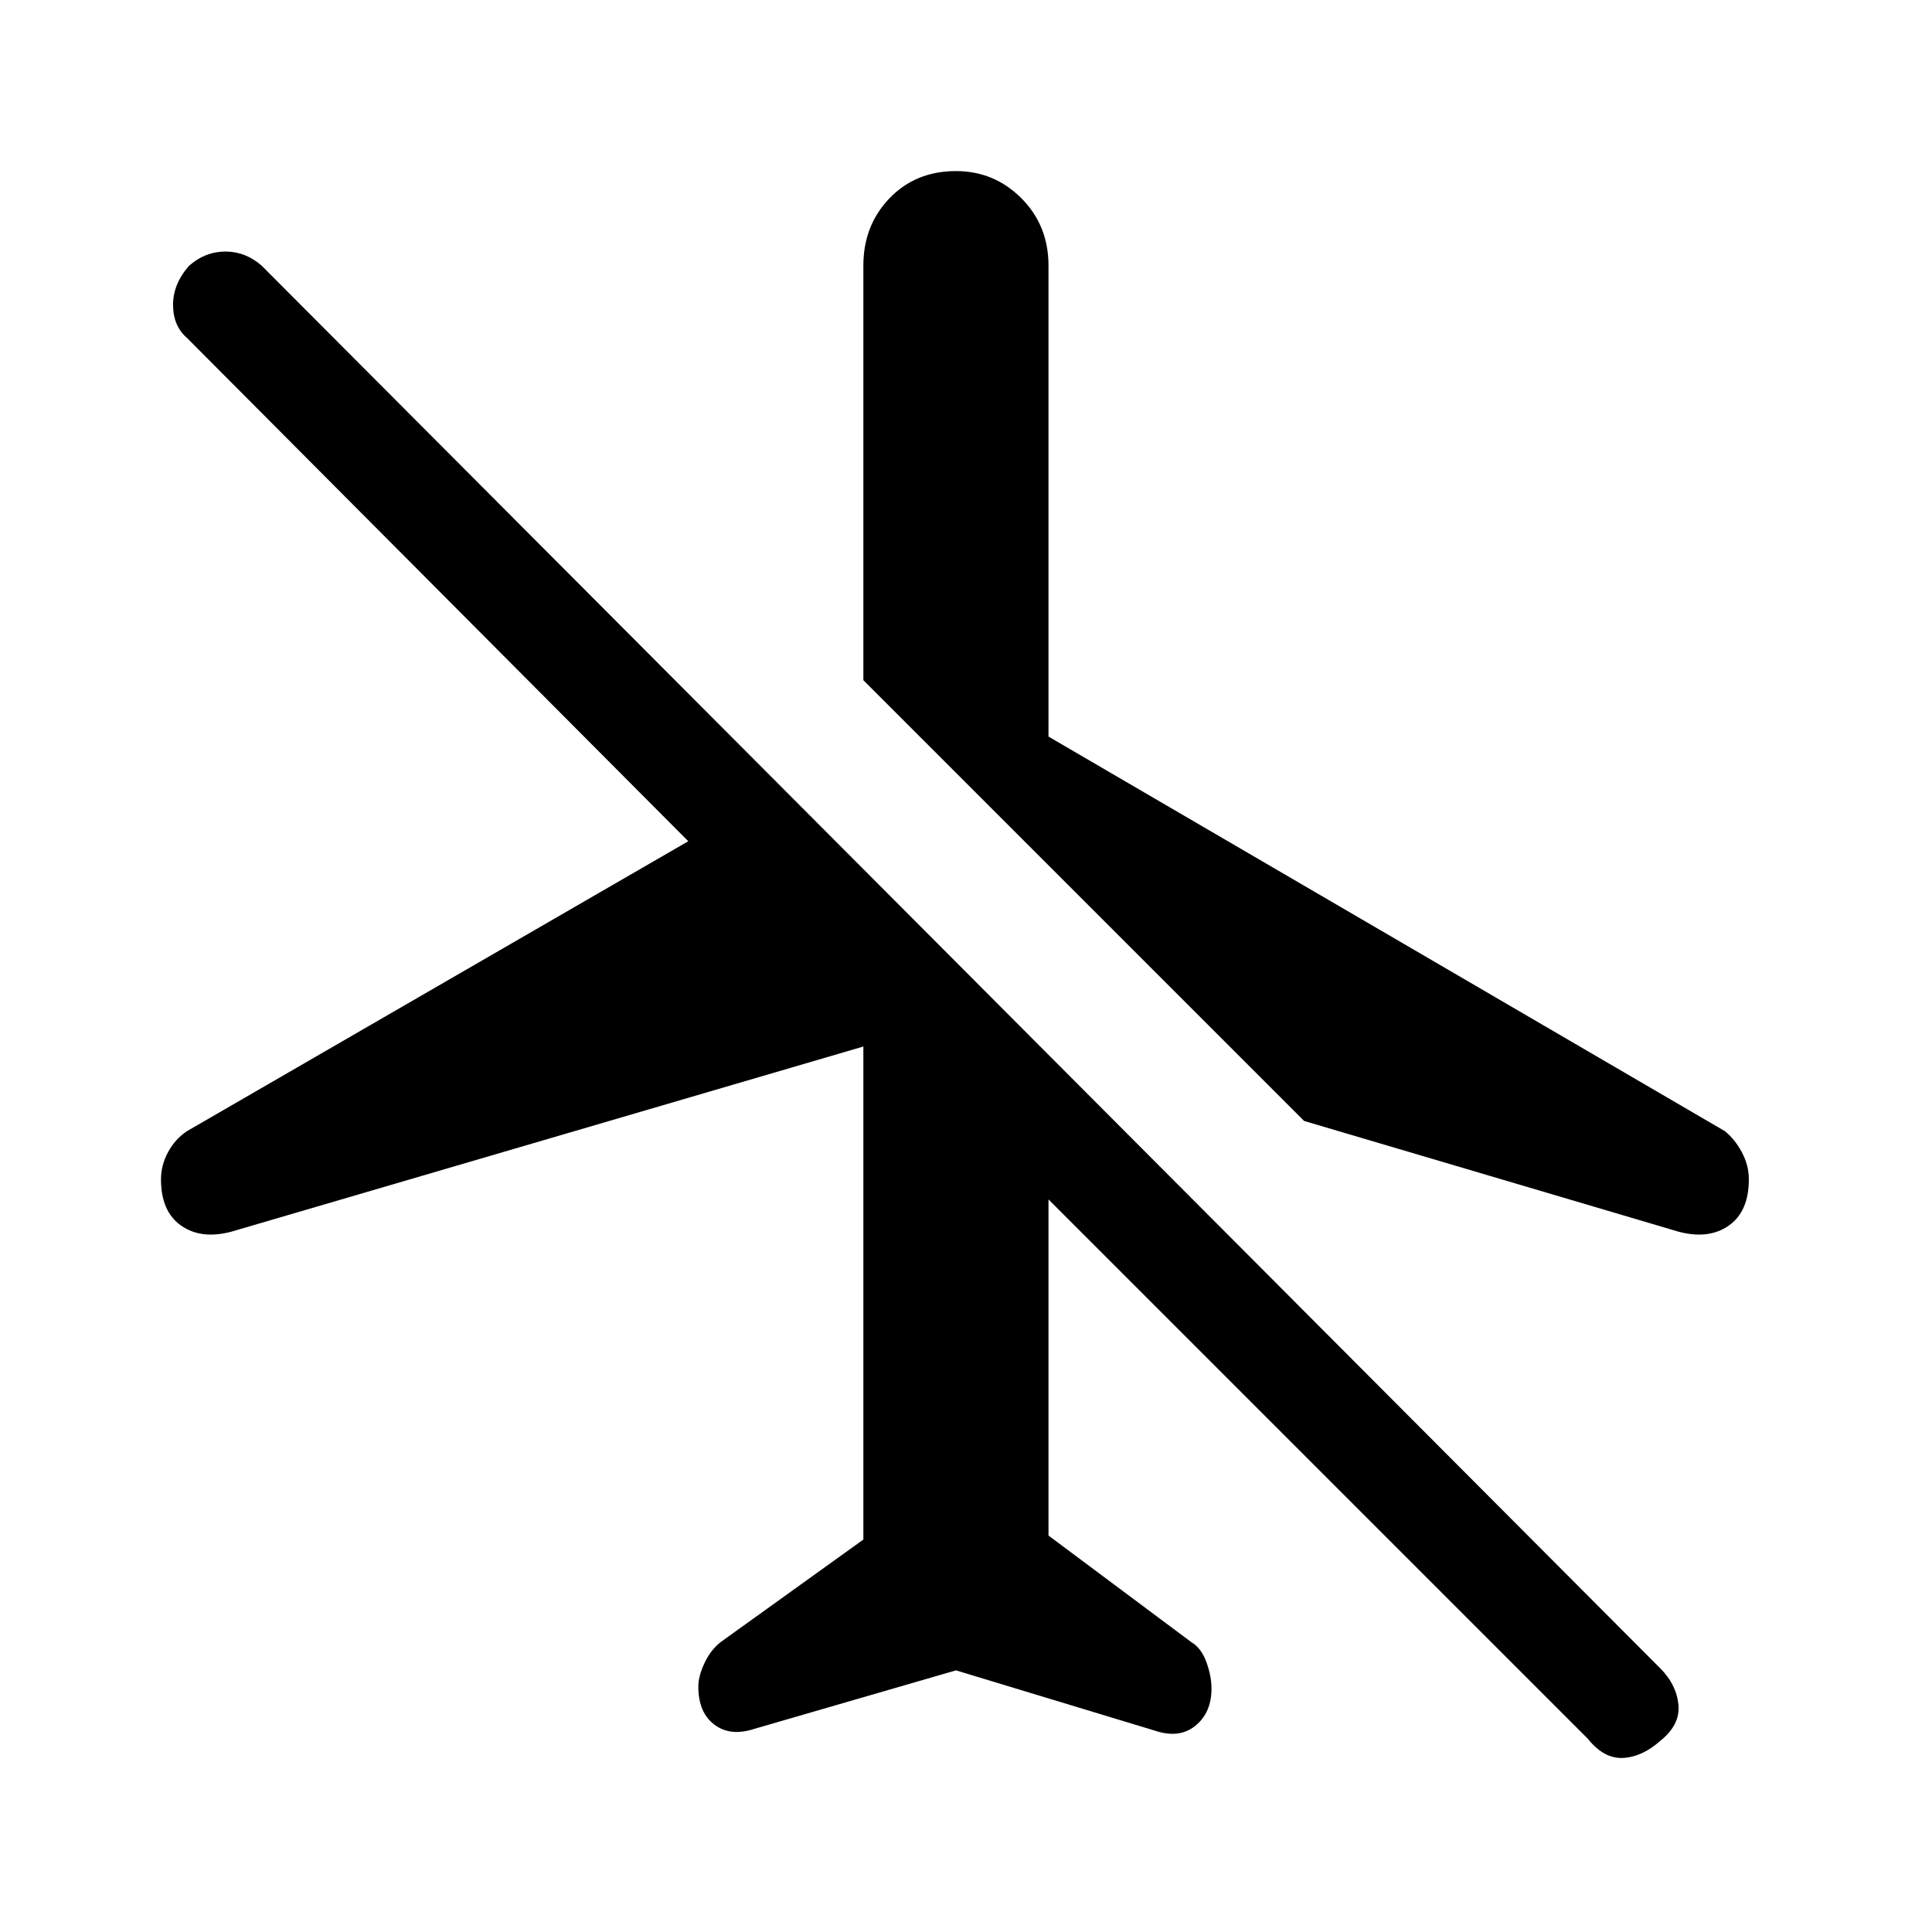 <svg xmlns="http://www.w3.org/2000/svg" height="40" width="40"><path d="M34.75 25.5 27 23.208l-9.125-9.125V5.5q0-.833.542-1.396.541-.562 1.375-.562.791 0 1.354.562.562.563.562 1.396v9.75l14 8.167q.209.166.354.437.146.271.146.563 0 .666-.416.958-.417.292-1.042.125ZM32.875 36 21.708 24.833v6.959L24.667 34q.208.125.312.417.104.291.104.541 0 .5-.333.771t-.833.104l-4.125-1.25-4.167 1.209q-.5.166-.833-.084-.334-.25-.334-.791 0-.209.125-.479.125-.271.334-.438l2.958-2.125V21.667L4.792 25.5q-.625.167-1.042-.125-.417-.292-.417-.958 0-.292.146-.563.146-.271.396-.437l10.375-6L3.875 7q-.292-.25-.292-.688 0-.437.334-.812.333-.292.75-.292.416 0 .75.292l28.958 29.042q.333.333.375.75.042.416-.375.75-.375.333-.771.354-.396.021-.729-.396Z"/></svg>